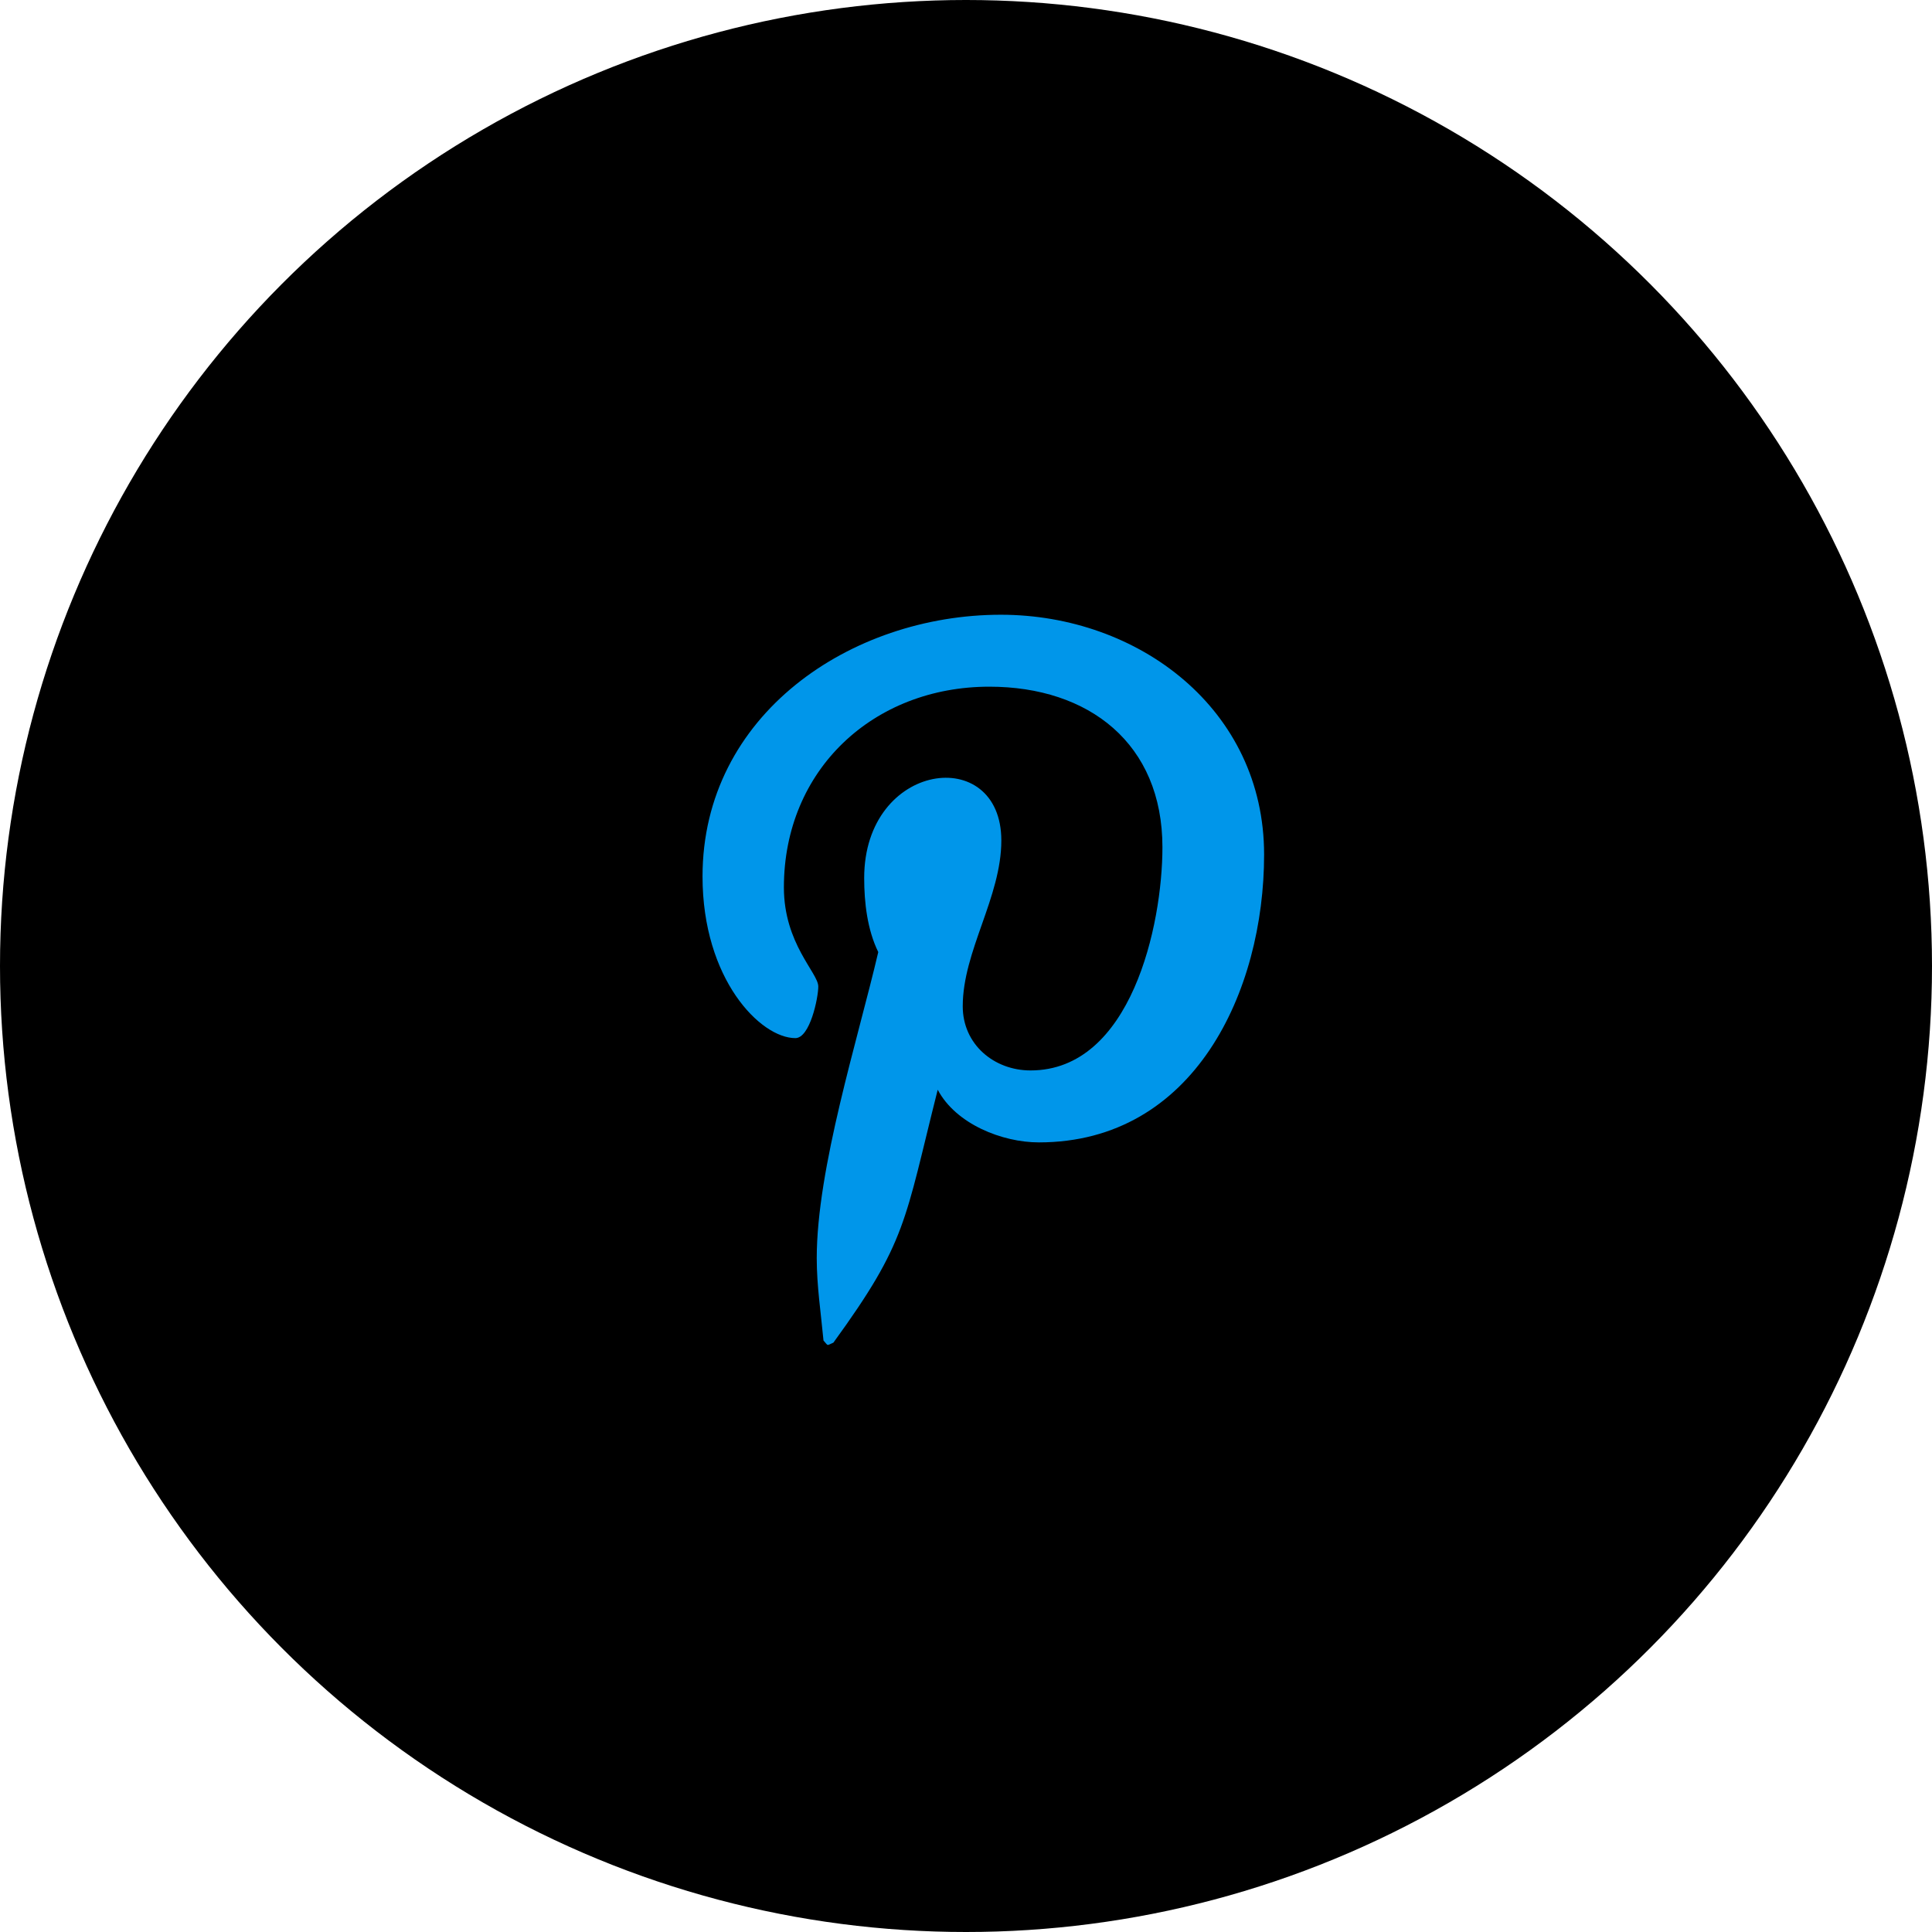 <svg width="70" height="70" viewBox="0 0 70 70" fill="none" xmlns="http://www.w3.org/2000/svg">
<circle cx="35" cy="35" r="35" fill="black"/>
<path d="M36.261 22.273C30.82 22.273 25.454 25.9 25.454 31.756C25.454 35.478 27.552 37.613 28.817 37.613C29.346 37.613 29.648 36.158 29.648 35.742C29.648 35.251 28.402 34.193 28.402 32.153C28.402 27.883 31.651 24.88 35.845 24.88C39.453 24.88 42.117 26.939 42.117 30.698C42.117 33.513 40.984 38.784 37.338 38.784C36.015 38.784 34.882 37.84 34.882 36.46C34.882 34.458 36.28 32.512 36.28 30.453C36.28 26.939 31.311 27.581 31.311 31.813C31.311 32.701 31.424 33.683 31.821 34.496C31.084 37.651 29.592 42.336 29.592 45.585C29.592 46.587 29.743 47.569 29.837 48.57C30.026 48.778 29.932 48.759 30.196 48.646C32.86 44.981 32.766 44.282 33.975 39.483C34.636 40.73 36.317 41.391 37.64 41.391C43.27 41.391 45.801 35.913 45.801 30.963C45.801 25.692 41.248 22.273 36.261 22.273Z" fill="#0096EA"/>
</svg>

